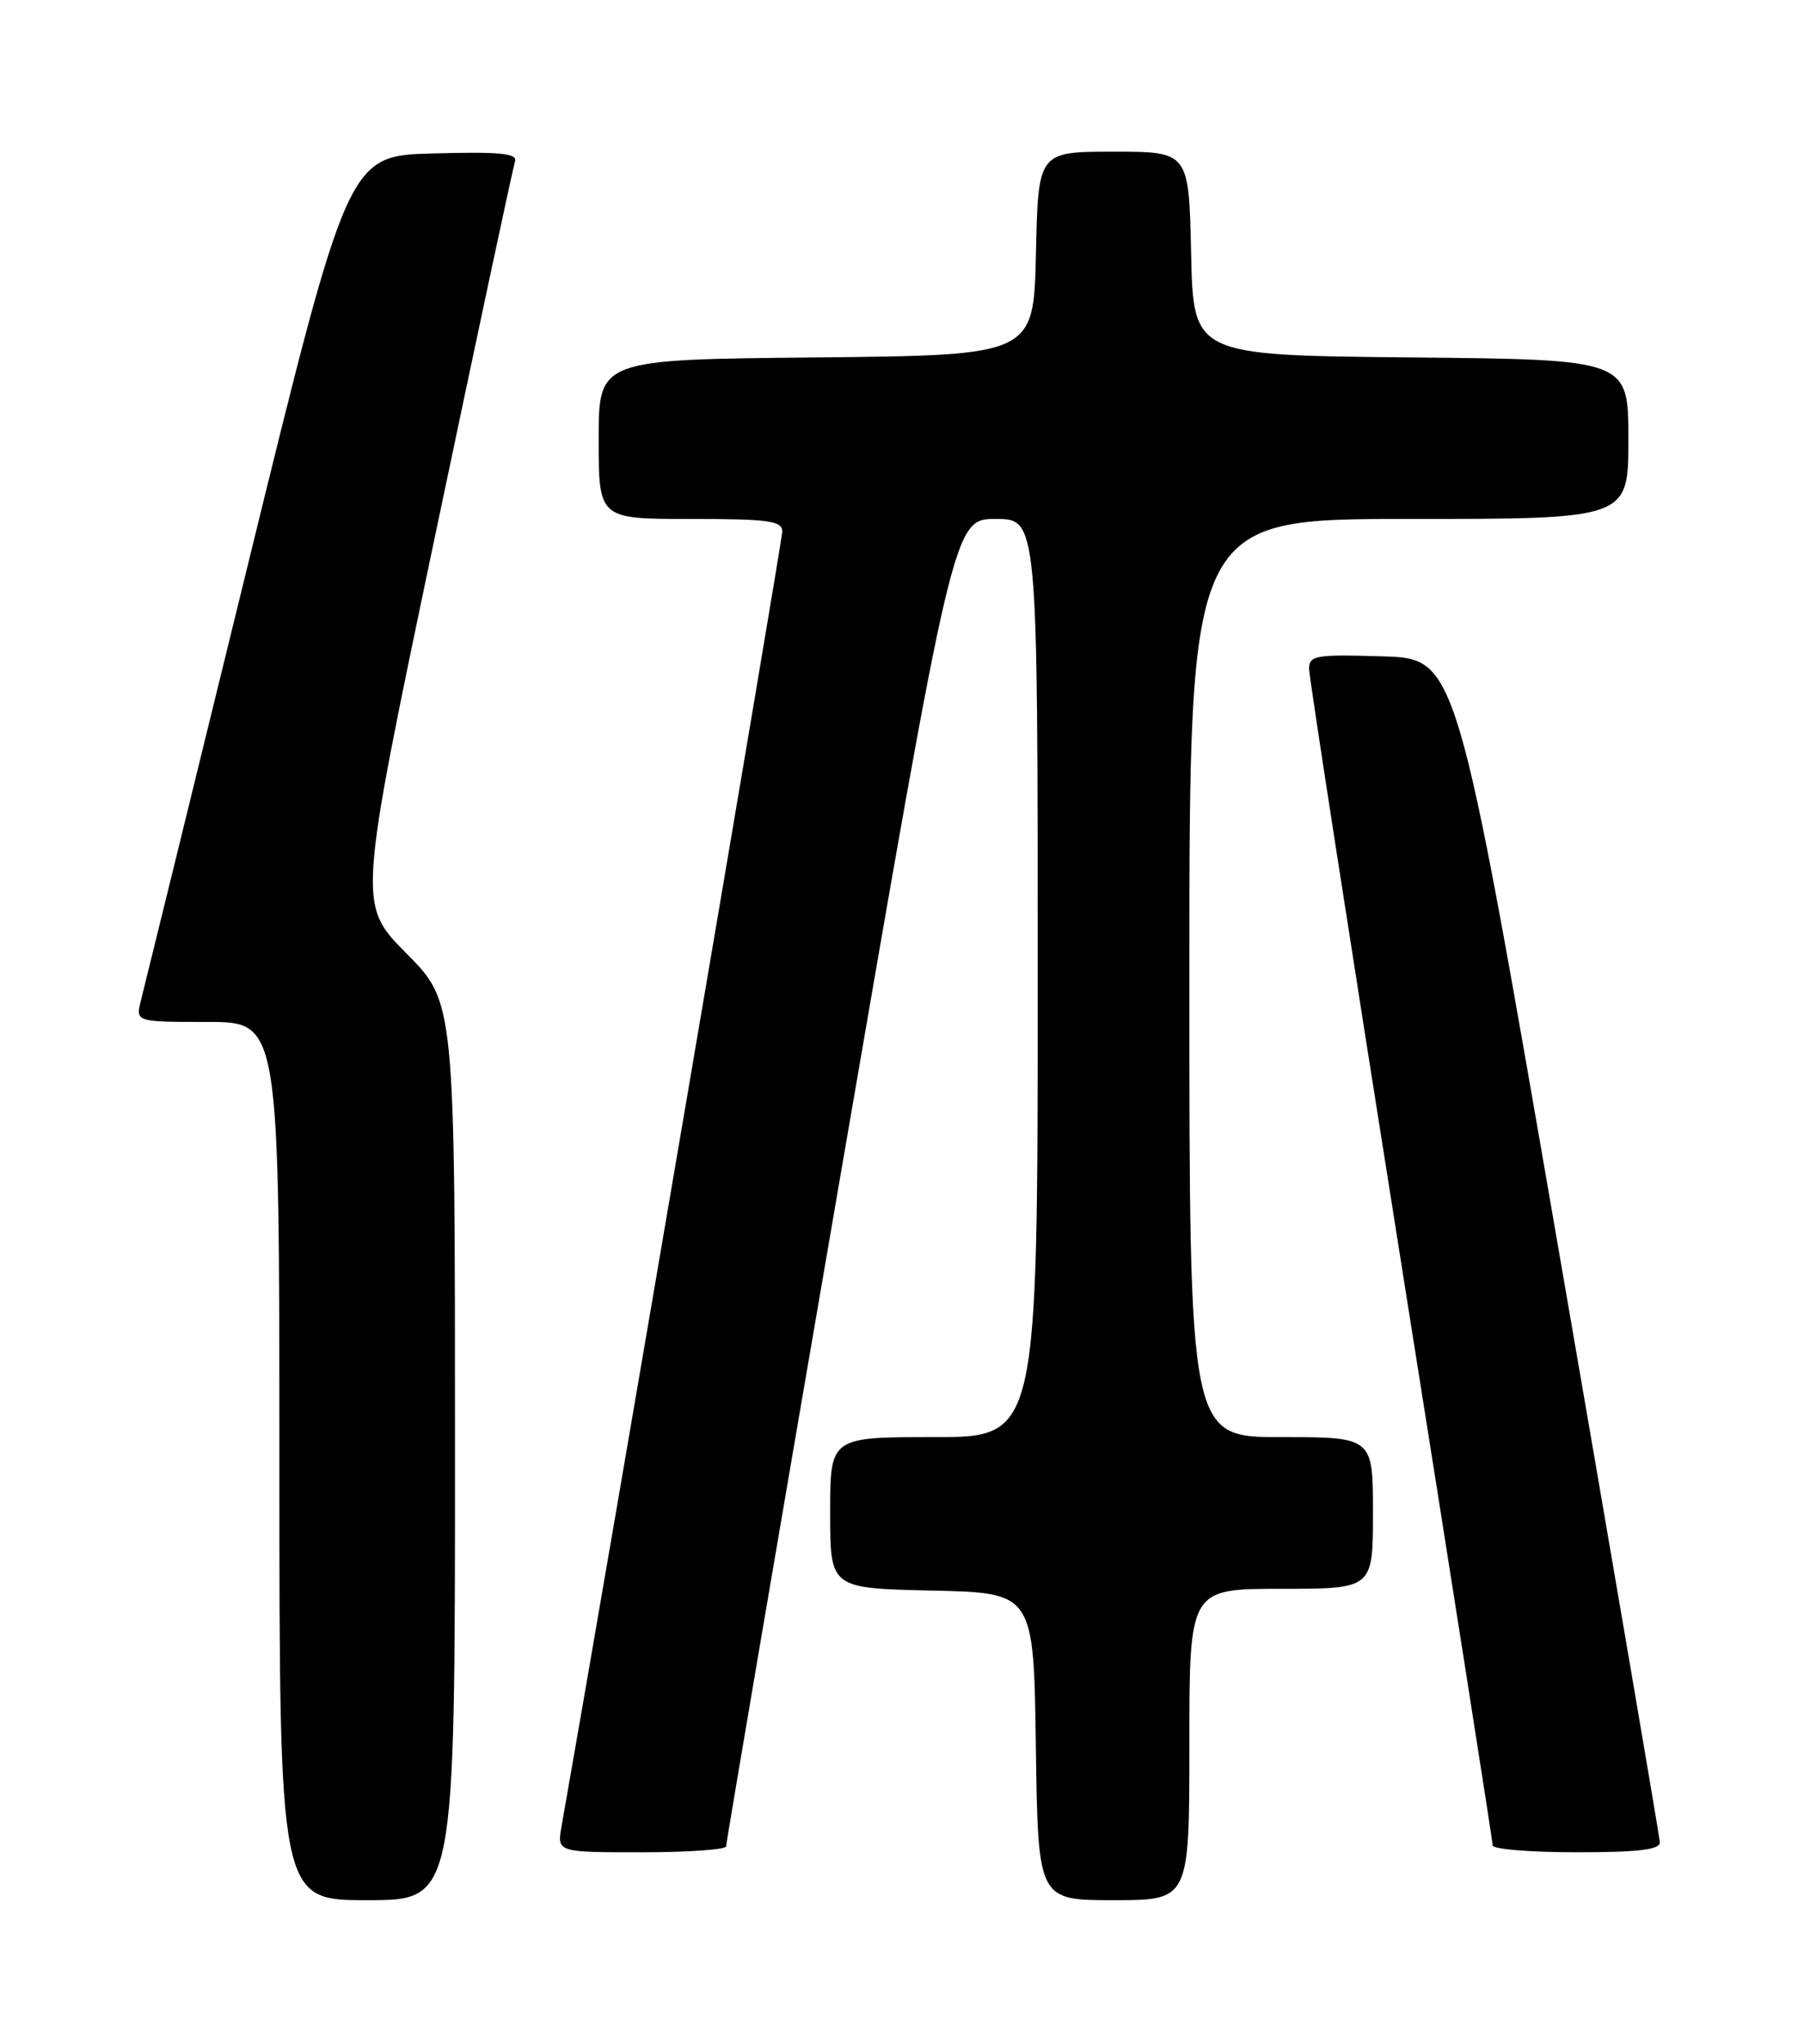 <?xml version="1.0" encoding="UTF-8" standalone="no"?>
<!DOCTYPE svg PUBLIC "-//W3C//DTD SVG 1.1//EN" "http://www.w3.org/Graphics/SVG/1.1/DTD/svg11.dtd" >
<svg xmlns="http://www.w3.org/2000/svg" xmlns:xlink="http://www.w3.org/1999/xlink" version="1.1" viewBox="0 0 226 256">
 <g >
 <path fill="currentColor"
d=" M 57.00 181.78 C 57.00 125.55 57.00 125.55 50.91 119.41 C 44.82 113.27 44.82 113.27 54.45 67.38 C 59.75 42.15 64.28 20.92 64.52 20.22 C 64.87 19.21 62.63 18.99 54.28 19.22 C 43.61 19.50 43.61 19.50 30.99 71.00 C 24.05 99.33 18.06 123.74 17.67 125.25 C 16.96 128.00 16.96 128.00 25.98 128.00 C 35.00 128.00 35.00 128.00 35.00 183.00 C 35.00 238.00 35.00 238.00 46.00 238.00 C 57.00 238.00 57.00 238.00 57.00 181.78 Z  M 149.00 218.50 C 149.00 199.00 149.00 199.00 160.50 199.00 C 172.00 199.00 172.00 199.00 172.00 189.50 C 172.00 180.00 172.00 180.00 160.50 180.00 C 149.00 180.00 149.00 180.00 149.00 122.50 C 149.00 65.00 149.00 65.00 176.50 65.00 C 204.00 65.00 204.00 65.00 204.00 55.02 C 204.00 45.03 204.00 45.03 176.75 44.77 C 149.50 44.50 149.50 44.50 149.22 31.75 C 148.94 19.00 148.94 19.00 139.50 19.00 C 130.06 19.00 130.06 19.00 129.78 31.75 C 129.50 44.50 129.50 44.50 102.25 44.77 C 75.00 45.03 75.00 45.03 75.00 55.02 C 75.00 65.00 75.00 65.00 86.50 65.00 C 96.32 65.00 98.00 65.23 98.00 66.58 C 98.00 67.74 76.09 196.22 70.35 228.75 C 69.78 232.00 69.78 232.00 80.39 232.00 C 86.22 232.00 90.99 231.66 90.97 231.25 C 90.96 230.84 97.36 193.26 105.20 147.75 C 119.45 65.00 119.45 65.00 124.73 65.00 C 130.00 65.00 130.00 65.00 130.00 122.50 C 130.00 180.00 130.00 180.00 117.00 180.00 C 104.00 180.00 104.00 180.00 104.00 189.47 C 104.00 198.94 104.00 198.94 116.75 199.22 C 129.50 199.50 129.50 199.50 129.77 218.75 C 130.04 238.00 130.04 238.00 139.52 238.00 C 149.00 238.00 149.00 238.00 149.00 218.50 Z  M 207.94 230.75 C 207.91 230.06 202.16 196.43 195.17 156.00 C 182.46 82.50 182.46 82.50 173.23 82.21 C 164.80 81.95 164.00 82.09 164.00 83.78 C 164.00 84.81 169.18 118.18 175.50 157.96 C 181.82 197.73 187.00 230.66 187.00 231.14 C 187.00 231.61 191.72 232.00 197.50 232.00 C 205.26 232.00 207.98 231.67 207.94 230.75 Z "/>
</g>
</svg>